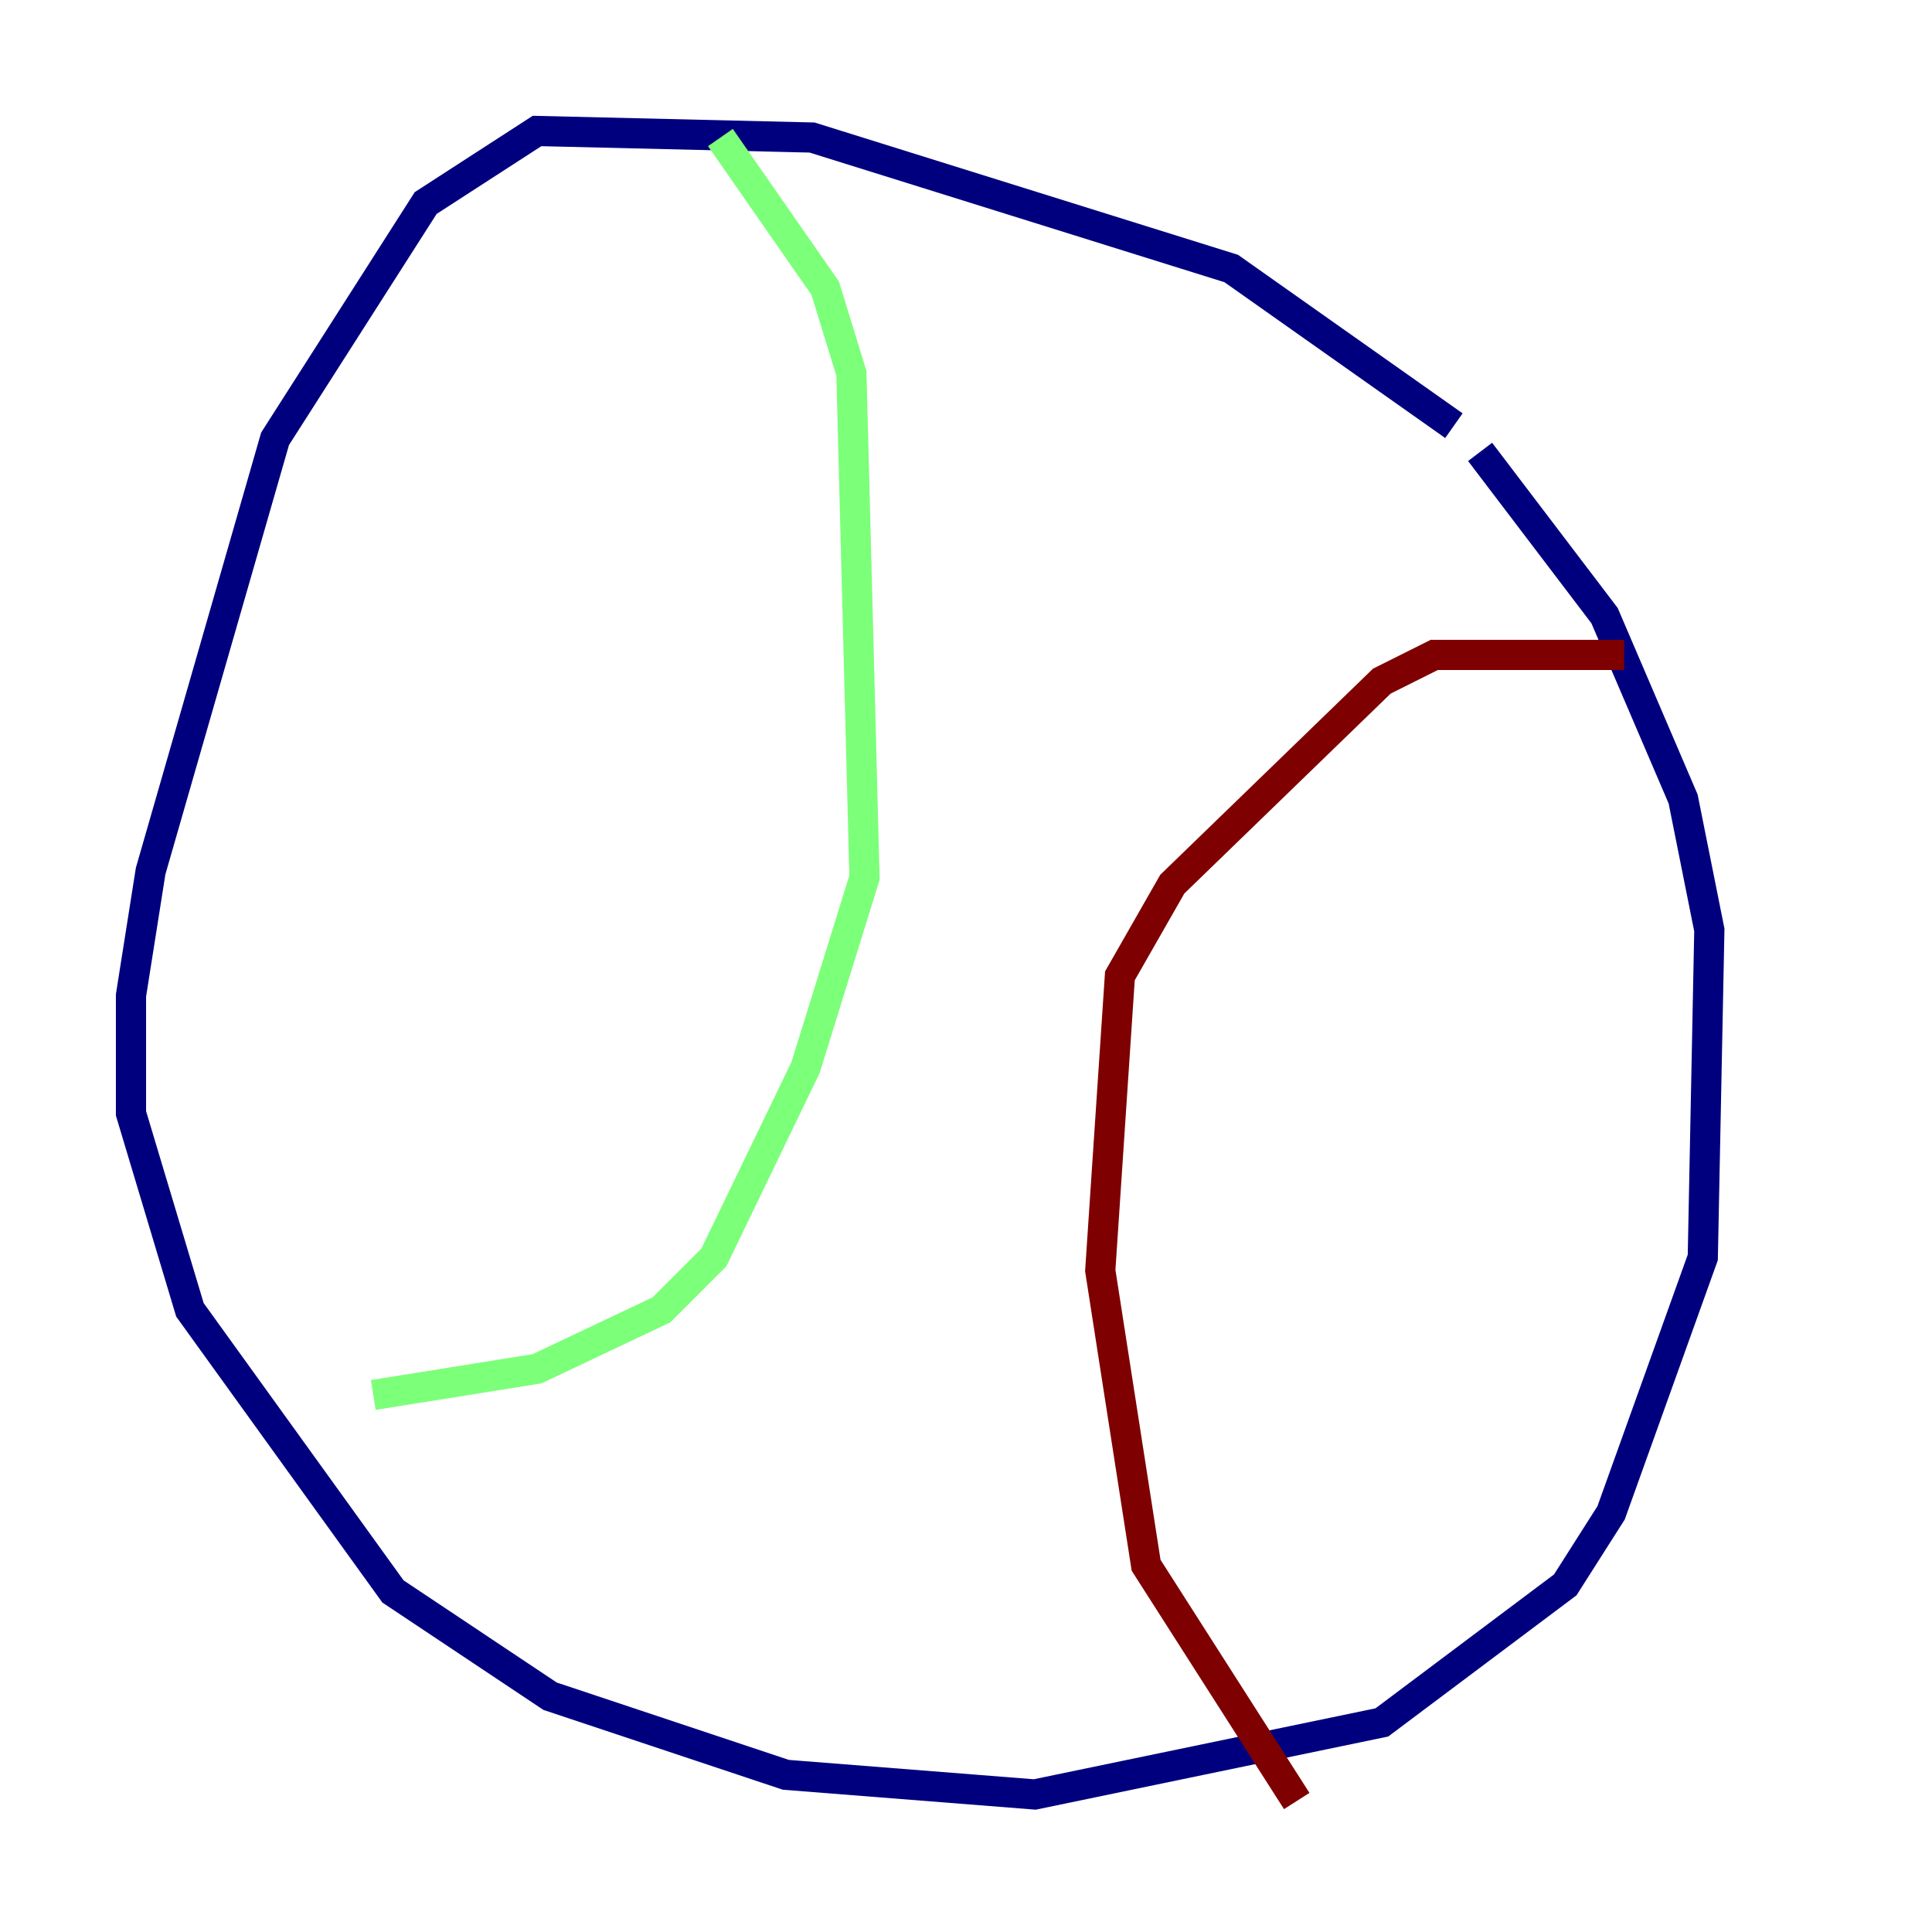 <?xml version="1.0" encoding="utf-8" ?>
<svg baseProfile="tiny" height="128" version="1.2" viewBox="0,0,128,128" width="128" xmlns="http://www.w3.org/2000/svg" xmlns:ev="http://www.w3.org/2001/xml-events" xmlns:xlink="http://www.w3.org/1999/xlink"><defs /><polyline fill="none" points="96.325,28.203 81.573,17.79 53.803,9.112 35.58,8.678 28.203,13.451 18.224,29.071 9.98,57.709 8.678,65.953 8.678,73.763 12.583,86.78 26.034,105.437 36.447,112.38 52.068,117.586 68.556,118.888 91.552,114.115 103.702,105.003 106.739,100.231 112.814,83.308 113.248,61.614 111.512,52.936 106.305,40.786 98.061,29.939" stroke="#00007f" stroke-width="2" /><polyline fill="none" points="47.729,9.112 54.671,19.091 56.407,24.732 57.275,58.142 53.37,70.725 47.295,83.308 43.824,86.78 35.58,90.685 24.732,92.42" stroke="#7cff79" stroke-width="2" /><polyline fill="none" points="107.607,43.39 95.024,43.39 91.552,45.125 77.668,58.576 74.197,64.651 72.895,84.176 75.932,103.702 85.912,119.322" stroke="#7f0000" stroke-width="2" /></svg>